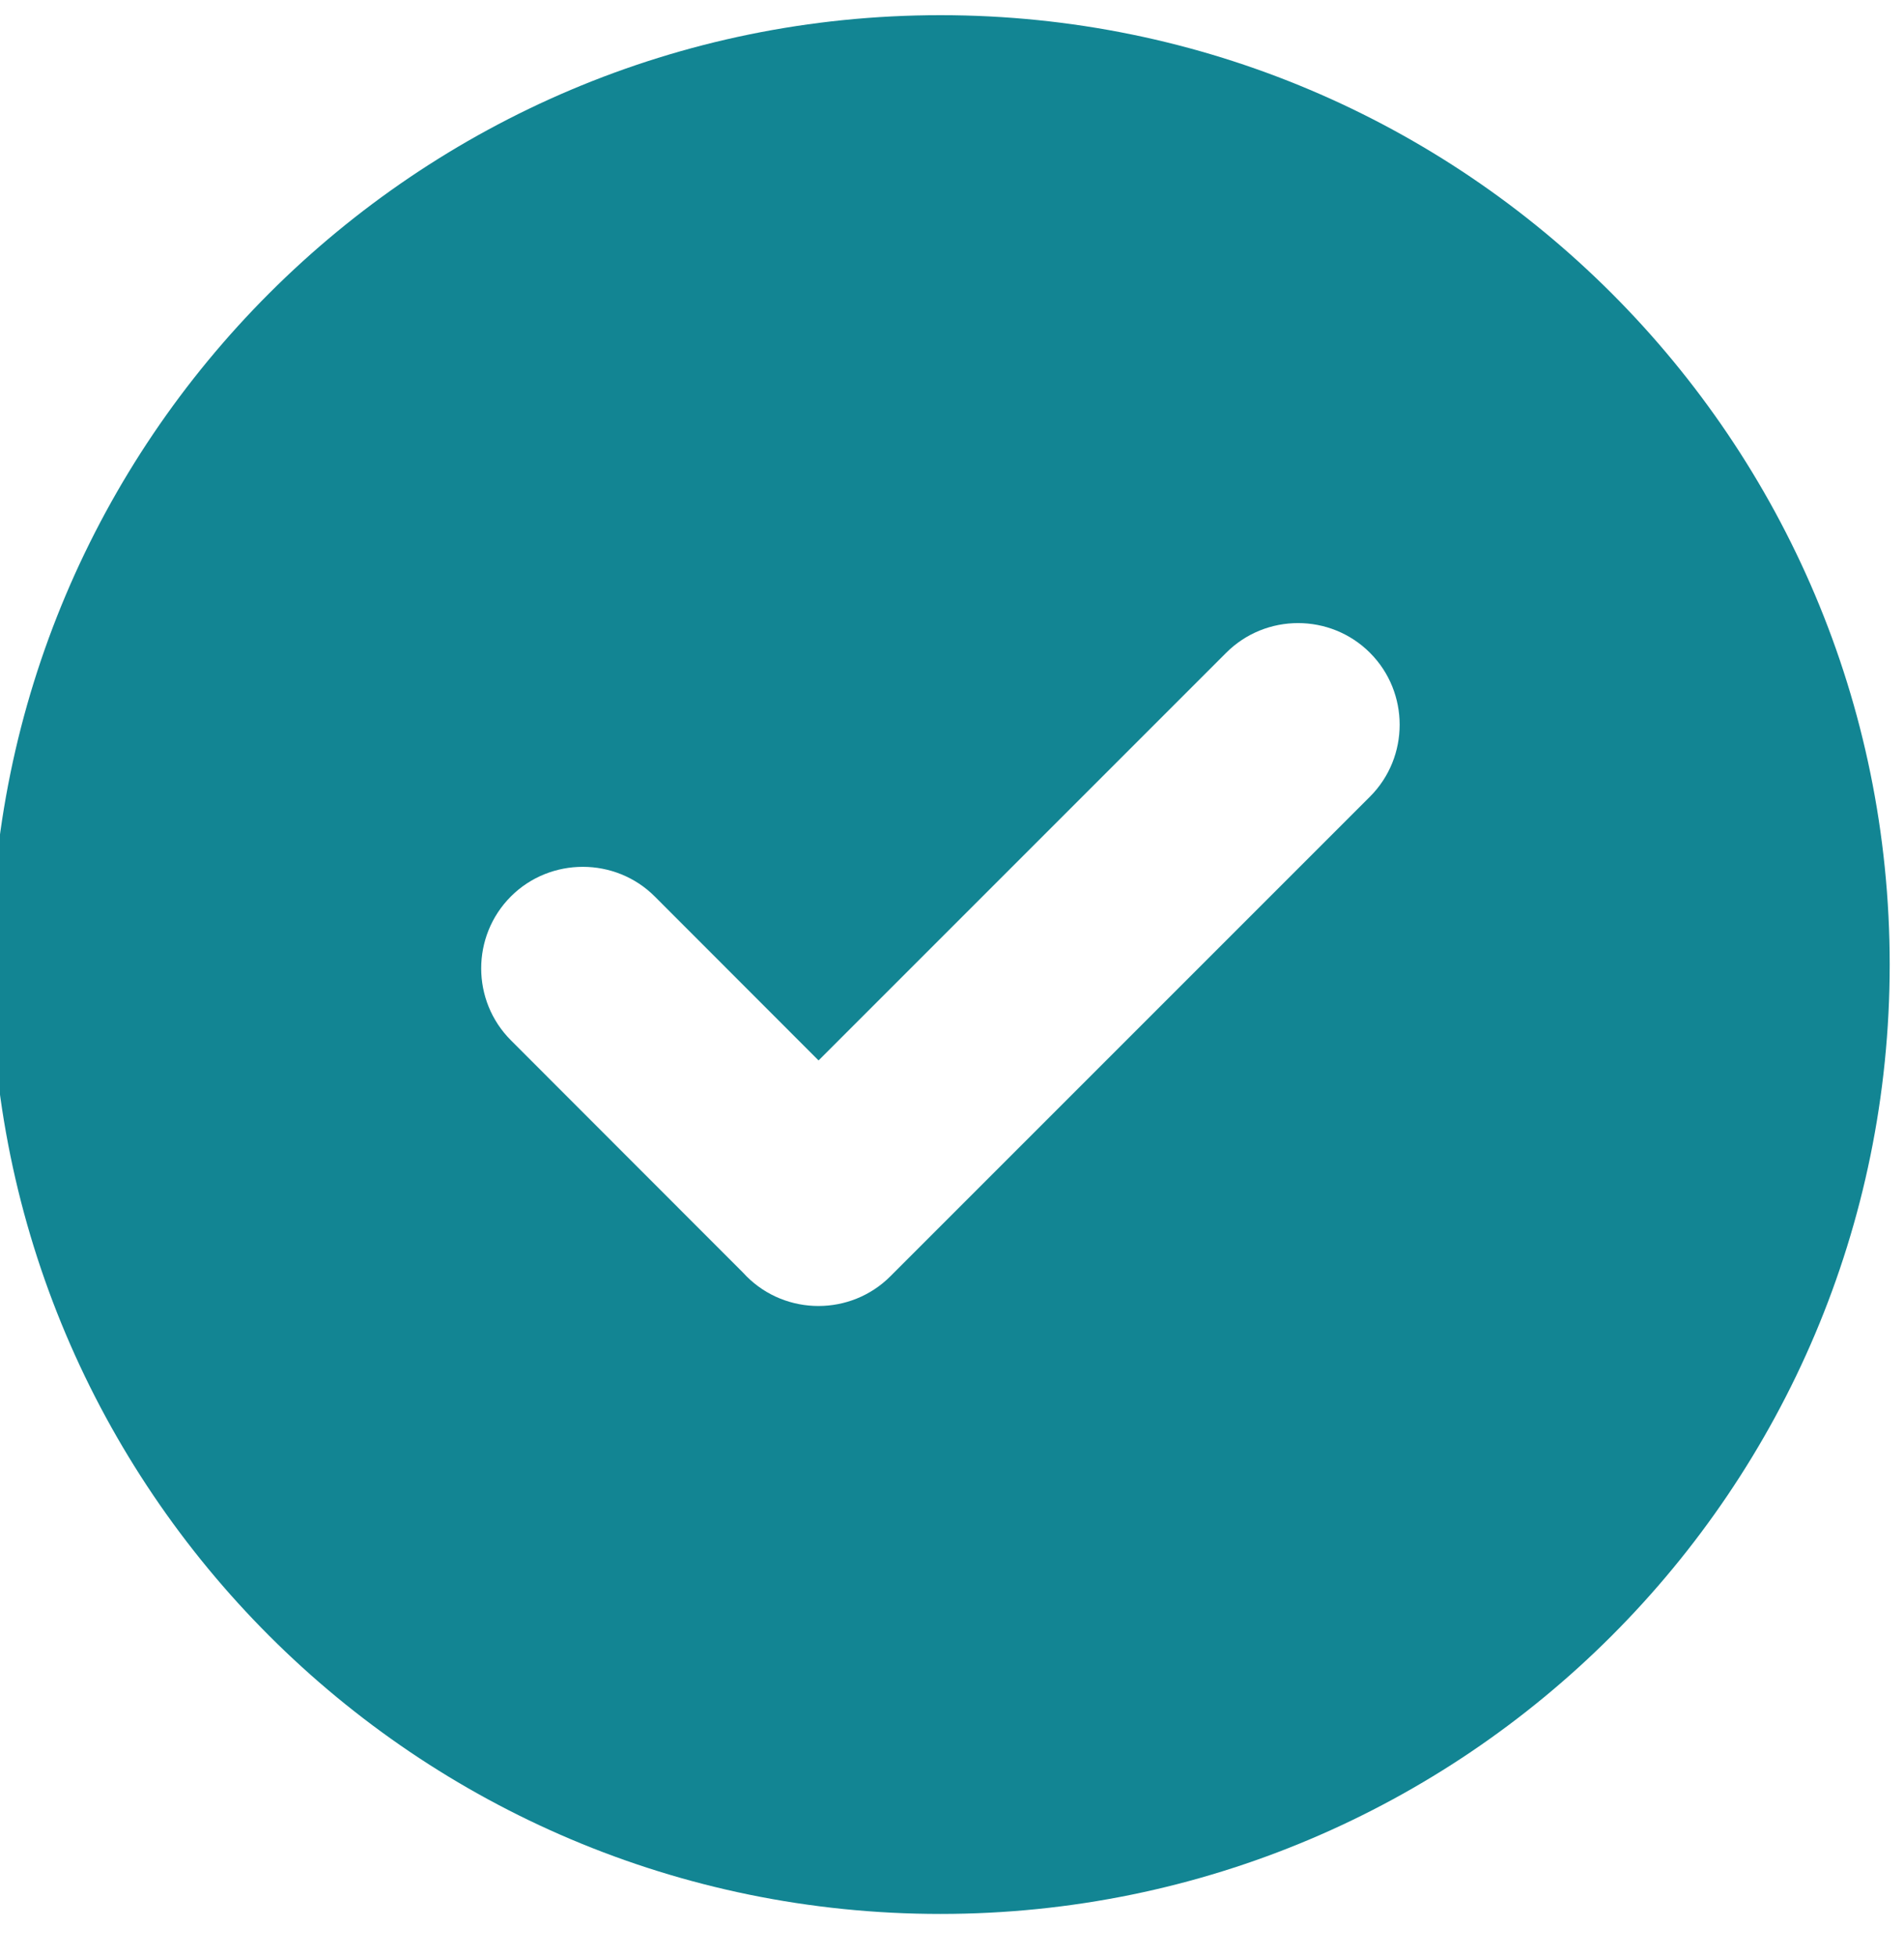 <svg width="74" height="76" viewBox="0 0 74 76" fill="none" xmlns="http://www.w3.org/2000/svg" xmlns:xlink="http://www.w3.org/1999/xlink">
<path d="M36.55,0.59C56.923,0.59 73.444,17.111 73.444,37.484C73.444,57.856 56.923,74.378 36.55,74.378C16.178,74.378 -0.344,57.856 -0.344,37.484C-0.344,17.111 16.178,0.59 36.55,0.59ZM28.889,49.467L19.856,40.427C18.317,38.887 18.317,36.377 19.856,34.837C21.396,33.298 23.918,33.308 25.446,34.837L31.814,41.21L47.655,25.369C49.194,23.829 51.706,23.829 53.245,25.369C54.784,26.908 54.782,29.421 53.245,30.959L34.604,49.599C33.067,51.136 30.554,51.139 29.014,49.599C28.971,49.556 28.929,49.512 28.889,49.467Z" clip-rule="evenodd" fill-rule="evenodd" fill="#128593"/>
</svg>

